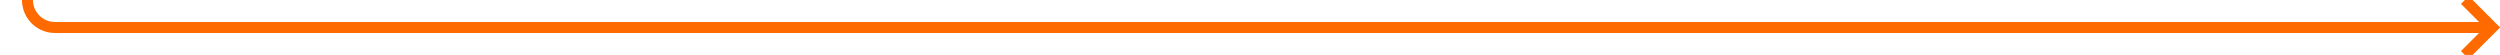 ﻿<?xml version="1.0" encoding="utf-8"?>
<svg version="1.1" xmlns:xlink="http://www.w3.org/1999/xlink" width="455px" height="10px" preserveAspectRatio="xMinYMid meet" viewBox="1125 255  455 8" xmlns="http://www.w3.org/2000/svg">
  <path d="M 1130 223  L 1130 254  A 5 5 0 0 0 1135 259 L 1578 259  " stroke-width="2" stroke="#ff6a00" fill="none" />
  <path d="M 1572.893 254.707  L 1577.186 259  L 1572.893 263.293  L 1574.307 264.707  L 1579.307 259.707  L 1580.014 259  L 1579.307 258.293  L 1574.307 253.293  L 1572.893 254.707  Z " fill-rule="nonzero" fill="#ff6a00" stroke="none" />
</svg>
